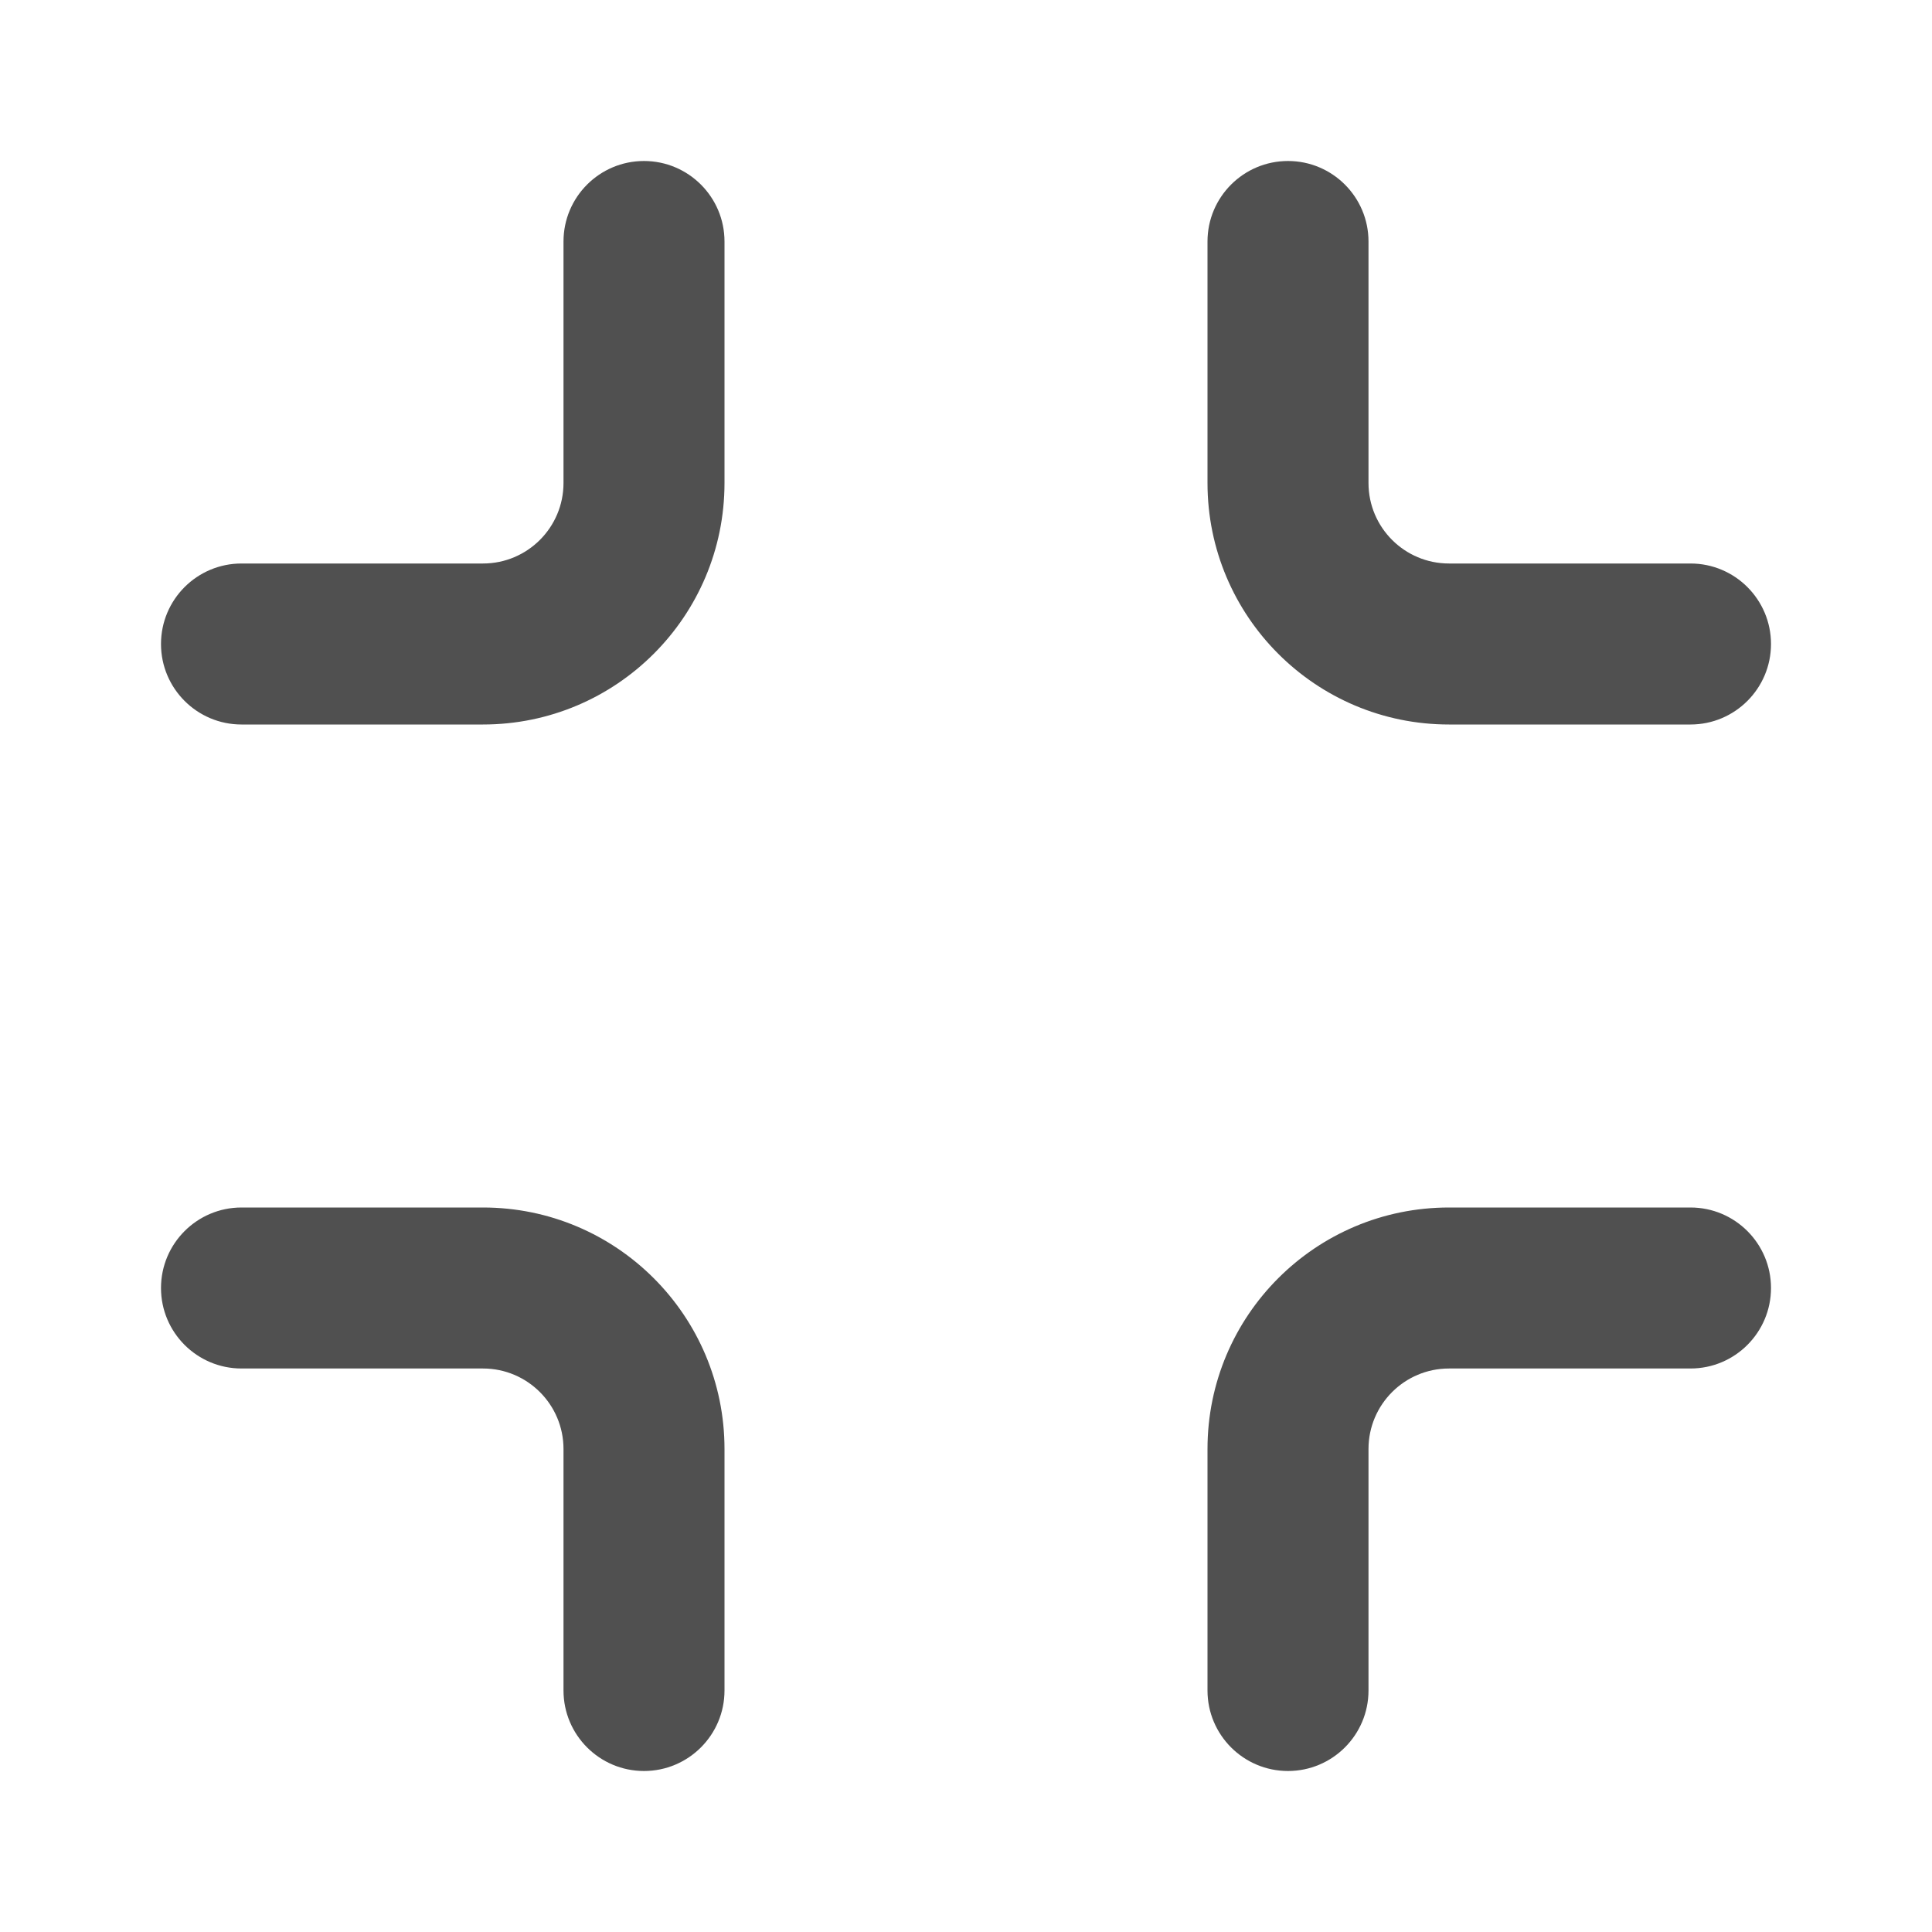 <svg width="24" height="24" viewBox="0 0 24 24" fill="none" xmlns="http://www.w3.org/2000/svg">
<path fill-rule="evenodd" clip-rule="evenodd" d="M8 2C8.552 2 9 2.448 9 3V6C9 7.657 7.657 9 6 9H3C2.448 9 2 8.552 2 8C2 7.448 2.448 7 3 7H6C6.552 7 7 6.552 7 6V3C7 2.448 7.448 2 8 2ZM16 2C16.552 2 17 2.448 17 3V6C17 6.552 17.448 7 18 7H21C21.552 7 22 7.448 22 8C22 8.552 21.552 9 21 9H18C16.343 9 15 7.657 15 6V3C15 2.448 15.448 2 16 2ZM2 16C2 15.448 2.448 15 3 15H6C7.657 15 9 16.343 9 18V21C9 21.552 8.552 22 8 22C7.448 22 7 21.552 7 21V18C7 17.448 6.552 17 6 17H3C2.448 17 2 16.552 2 16ZM18 17C17.448 17 17 17.448 17 18V21C17 21.552 16.552 22 16 22C15.448 22 15 21.552 15 21V18C15 16.343 16.343 15 18 15H21C21.552 15 22 15.448 22 16C22 16.552 21.552 17 21 17H18Z" fill="#505050"/>
</svg>
